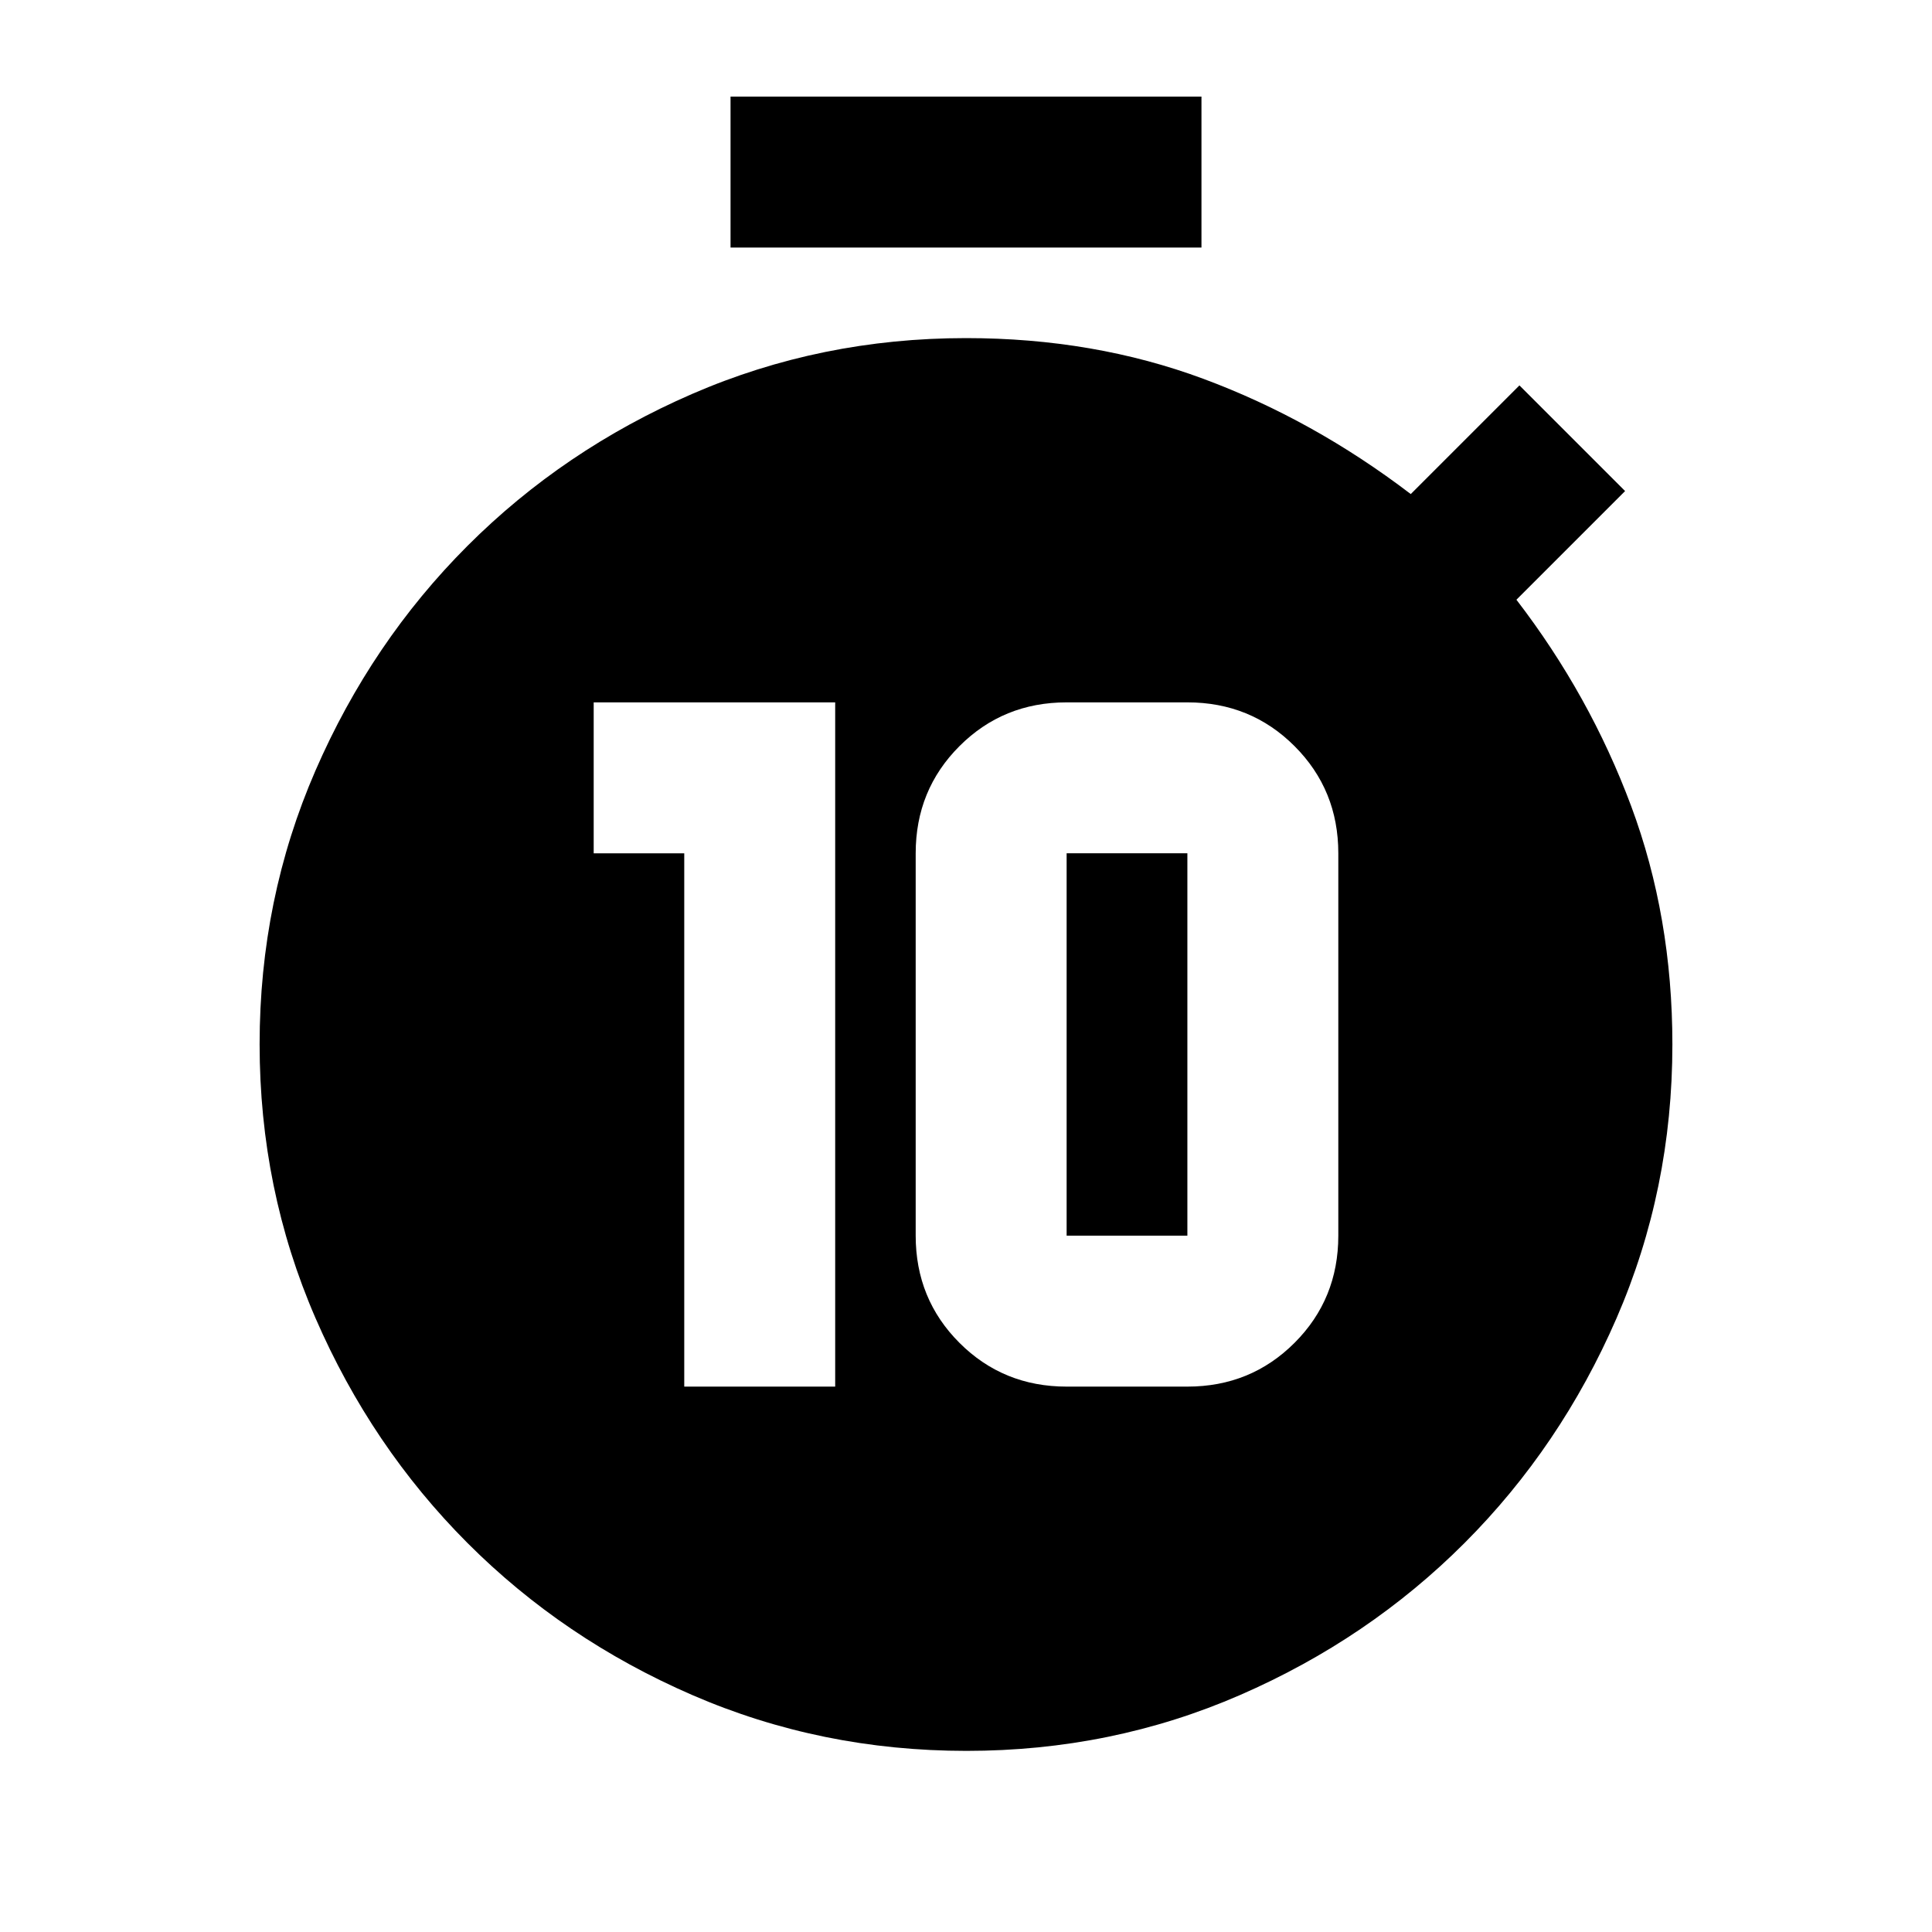 <svg xmlns="http://www.w3.org/2000/svg" height="24" viewBox="0 -960 960 960" width="24"><path d="M340-271h75v-340H295v75h45v265Zm190 0h60q31.5 0 53.25-21.75T665-346v-190q0-31.5-21.75-53.25T590-611h-60q-31.5 0-53.25 21.75T455-536v190q0 31.5 21.75 53.25T530-271Zm0-75v-190h60v190h-60ZM363-837v-75h234v75H363ZM480.22-90q-72.27 0-136.25-27.75Q280-145.5 232.26-193.32q-47.73-47.83-75.5-111.75Q129-369 129-441.14q0-72.13 27.76-135.98 27.77-63.85 75.5-111.61Q280-736.5 343.9-764.25 407.8-792 480-792q63.5 0 118 20.25t103 57.25l54-54 52.5 52.5-54 54q36.5 47.5 57 102.5T831-441q0 72.15-27.75 136.01-27.76 63.86-75.47 111.64-47.72 47.78-111.5 75.56Q552.5-90 480.22-90Z"/></svg>